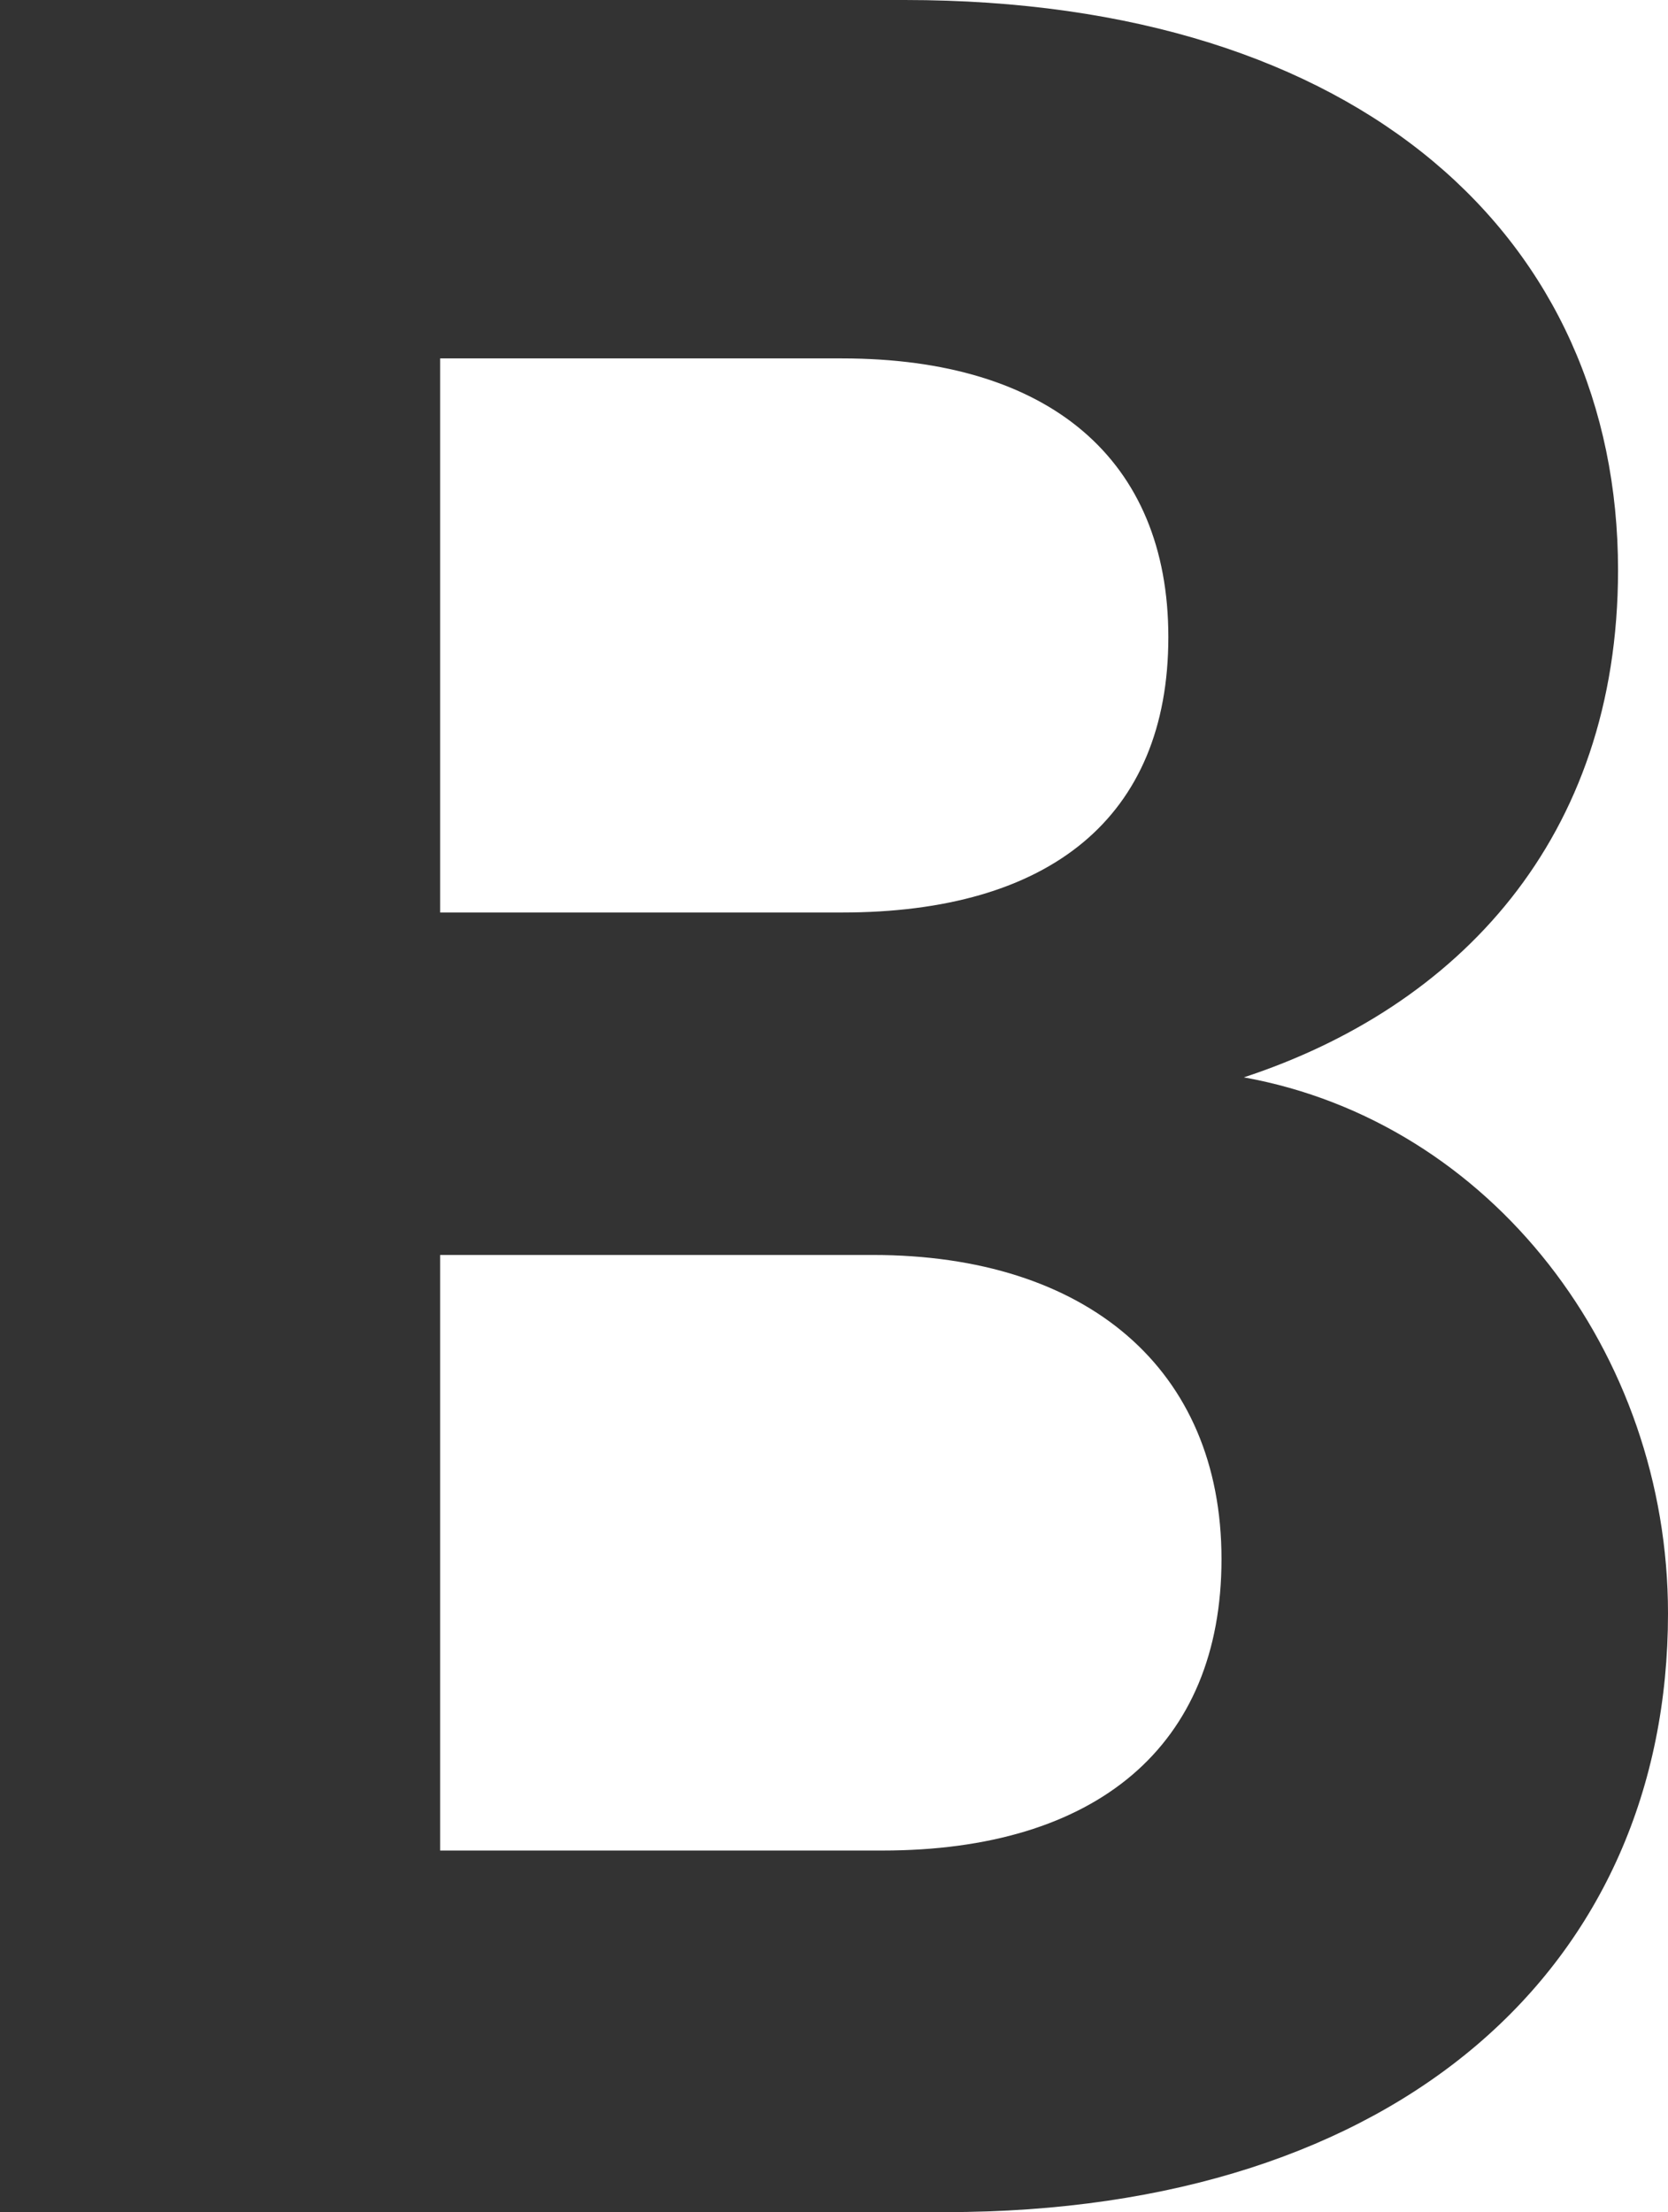 <!-- Generator: Adobe Illustrator 23.0.2, SVG Export Plug-In  -->
<svg version="1.1" xmlns="http://www.w3.org/2000/svg" xmlns:xlink="http://www.w3.org/1999/xlink" x="0px" y="0px" width="15.69px"
	 height="20.8px" viewBox="0 0 15.69 20.8" style="enable-background:new 0 0 15.69 20.8;" xml:space="preserve">
<style type="text/css">
	.st0{fill:#333333;}
</style>
<defs>
</defs>
<path class="st0" d="M8.89,20.8H0V0h8.51c4.31,0,6.71,2.26,6.71,5.36c0,2.53-1.51,4.11-3.52,4.77c2.33,0.42,3.99,2.59,3.99,5.04
	C15.69,18.47,13.18,20.8,8.89,20.8z M7.92,3.37H4.14v5.21h3.78c1.95,0,3.07-0.89,3.07-2.59C10.99,4.32,9.87,3.37,7.92,3.37z
	 M8.21,11.8H4.14v5.6H8.3c2.01,0,3.19-0.98,3.19-2.74C11.49,12.87,10.22,11.8,8.21,11.8z"/>
</svg>
